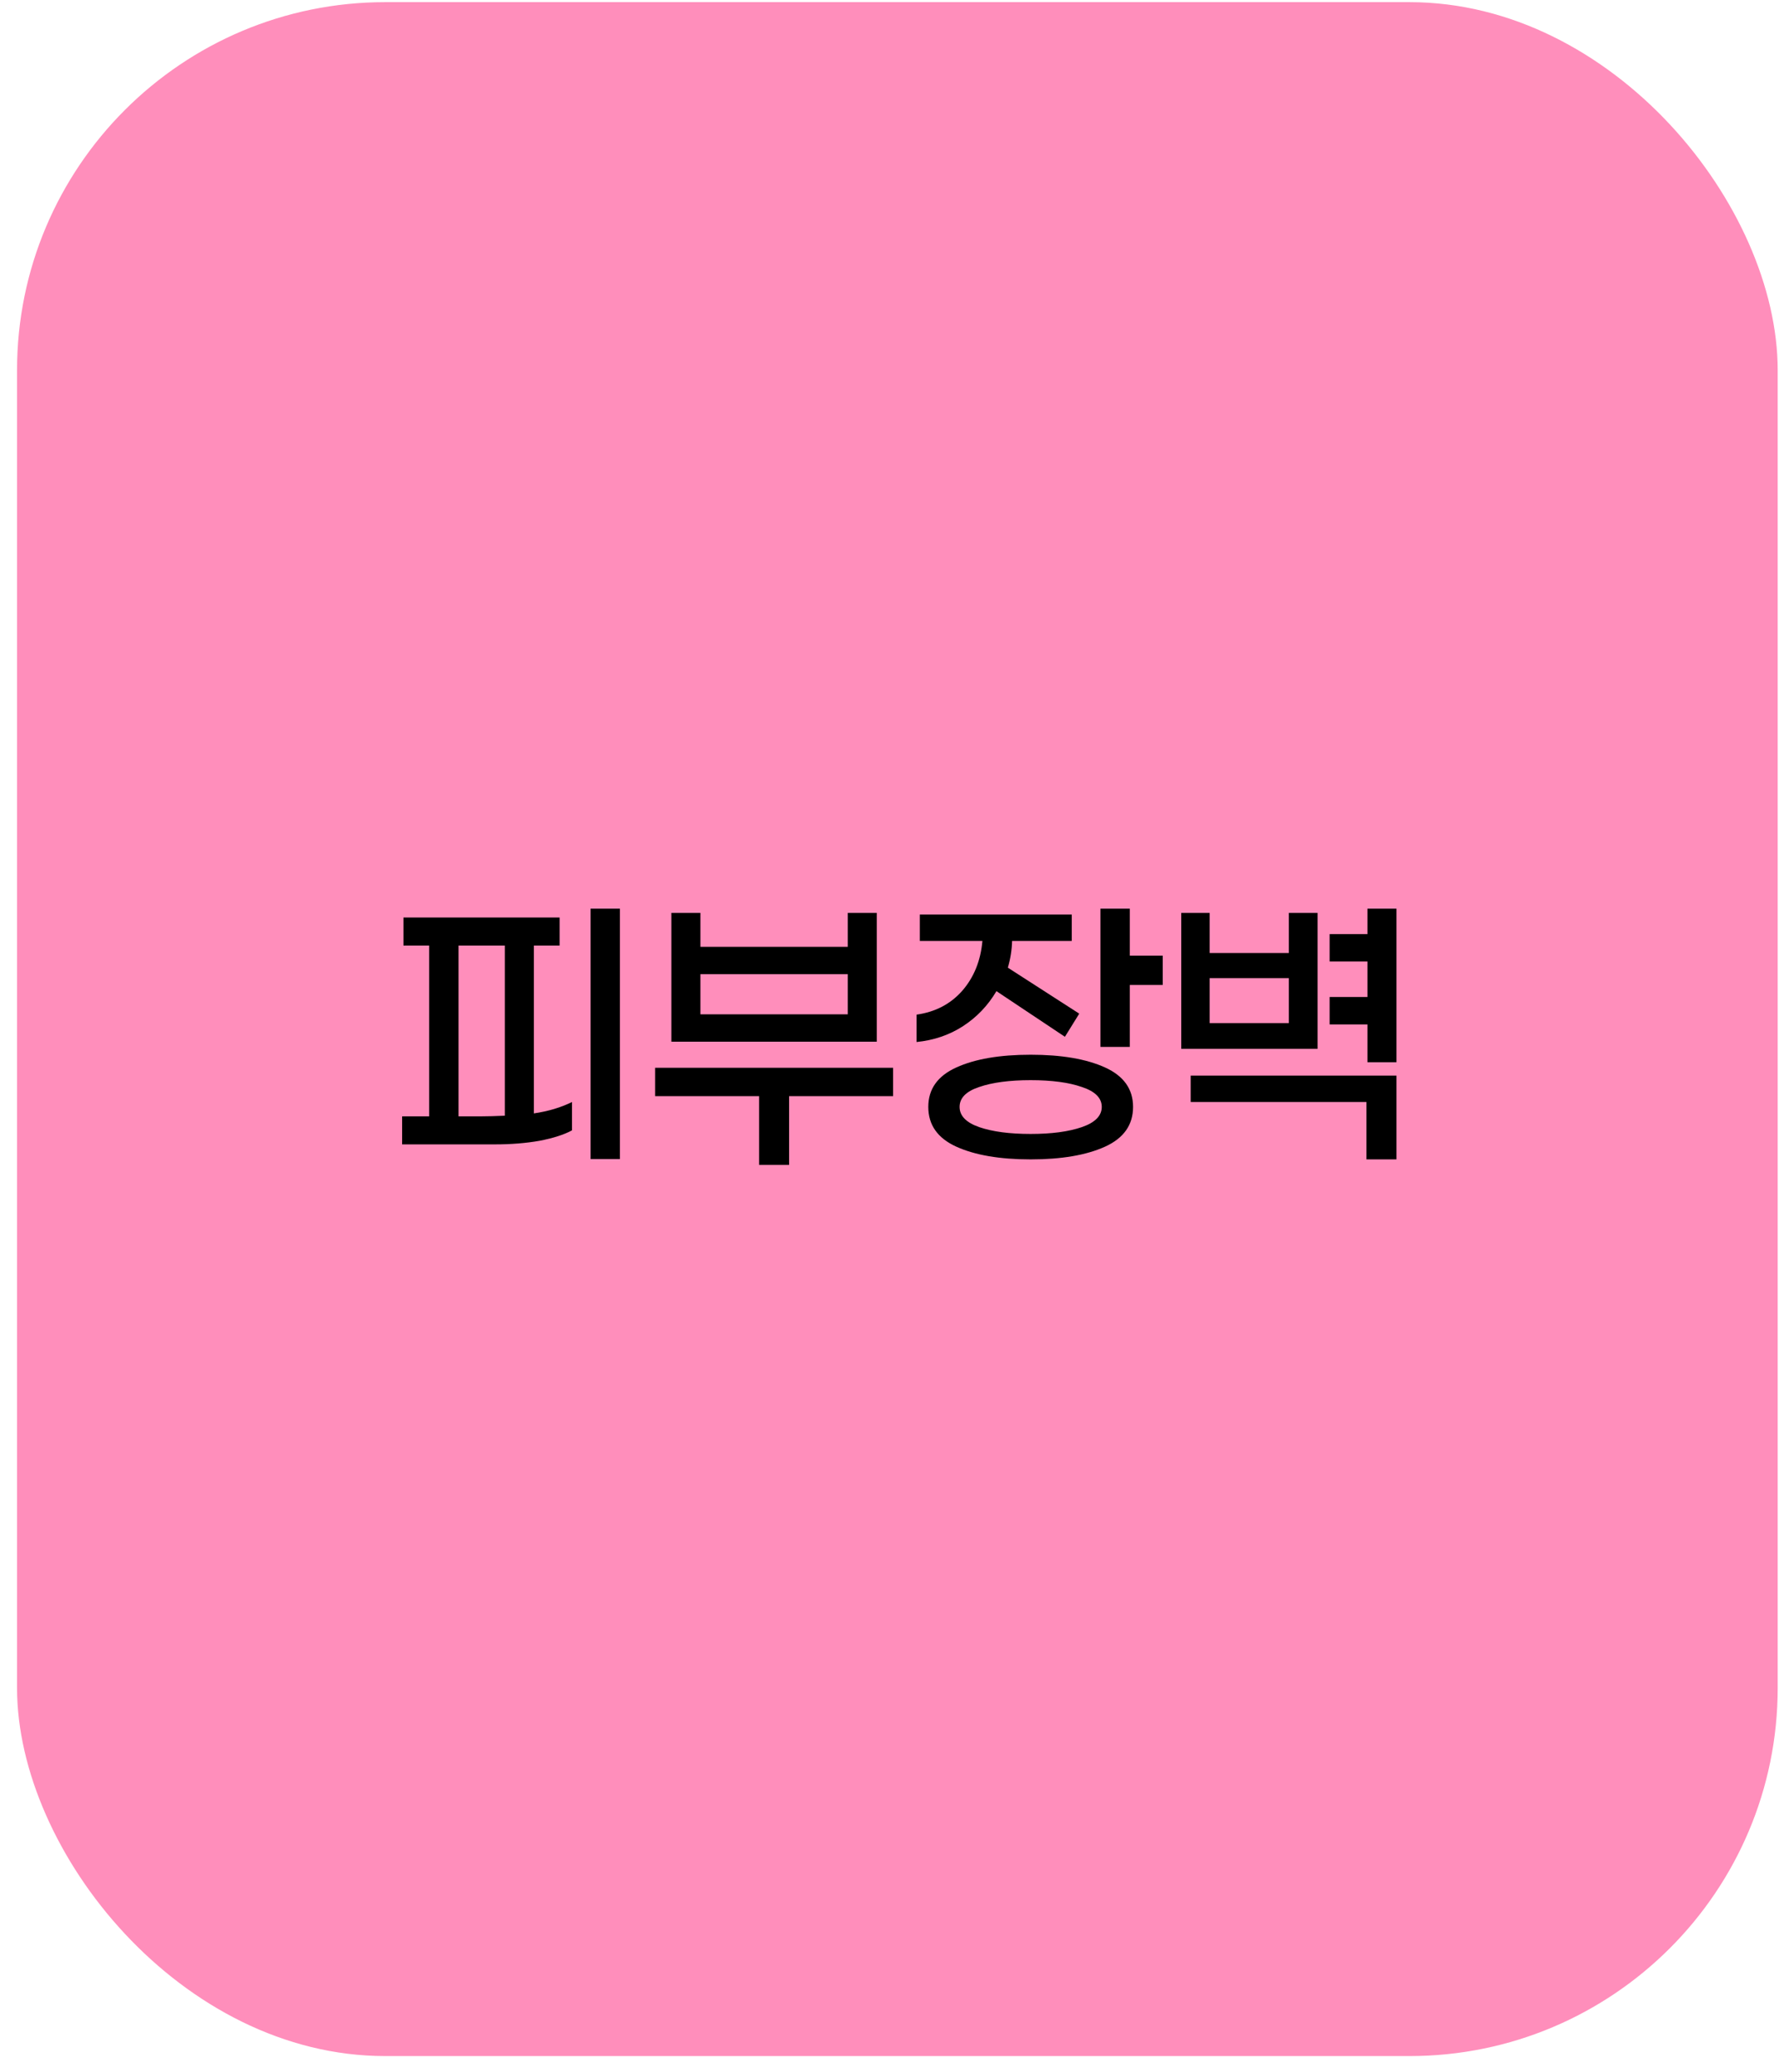 <svg width="97" height="113" viewBox="0 0 97 113" fill="none" xmlns="http://www.w3.org/2000/svg">
<rect x="0.929" y="0.117" width="96" height="112" rx="20.077" fill="#FF8EBB"/>
<path d="M33.801 63.203H32.201V49.55H33.801V63.203ZM29.108 60.714C29.902 60.596 30.595 60.388 31.188 60.092V61.639C30.749 61.876 30.157 62.065 29.41 62.208C28.675 62.338 27.863 62.403 26.974 62.403H21.926V60.874H23.401V51.559H21.997V50.03H30.512V51.559H29.108V60.714ZM26.263 60.874C26.583 60.874 27.004 60.862 27.526 60.839V51.559H25.001V60.874H26.263ZM36.608 56.803V49.781H38.19V51.63H46.226V49.781H47.808V56.803H36.608ZM46.226 53.123H38.19V55.31H46.226V53.123ZM43.026 59.772V63.523H41.39V59.772H35.719V58.225H48.697V59.772H43.026ZM63.397 53.71H61.602V57.087H60.002V49.55H61.602V52.11H63.397V53.71ZM54.331 54.047C53.868 54.83 53.264 55.464 52.517 55.95C51.771 56.436 50.923 56.726 49.975 56.821V55.328C50.994 55.185 51.824 54.753 52.464 54.03C53.104 53.295 53.471 52.388 53.566 51.31H50.153V49.87H58.437V51.31H55.184C55.172 51.796 55.095 52.282 54.953 52.767L58.846 55.274L58.064 56.536L54.331 54.047ZM56.197 57.514C57.88 57.514 59.231 57.745 60.251 58.208C61.27 58.67 61.78 59.387 61.78 60.359C61.78 61.342 61.27 62.065 60.251 62.528C59.231 62.99 57.88 63.221 56.197 63.221C54.514 63.221 53.163 62.99 52.144 62.528C51.125 62.065 50.615 61.342 50.615 60.359C50.615 59.387 51.125 58.67 52.144 58.208C53.163 57.745 54.514 57.514 56.197 57.514ZM56.197 61.834C57.335 61.834 58.266 61.71 58.989 61.461C59.711 61.212 60.073 60.844 60.073 60.359C60.073 59.873 59.711 59.511 58.989 59.274C58.277 59.025 57.347 58.901 56.197 58.901C55.048 58.901 54.111 59.025 53.389 59.274C52.677 59.511 52.322 59.873 52.322 60.359C52.322 60.844 52.677 61.212 53.389 61.461C54.111 61.71 55.048 61.834 56.197 61.834ZM76.142 57.923H74.56V55.861H72.498V54.367H74.56V52.43H72.498V50.936H74.56V49.55H76.142V57.923ZM64.409 57.194V49.781H65.956V51.968H70.275V49.781H71.84V57.194H64.409ZM70.275 53.336H65.956V55.79H70.275V53.336ZM76.142 58.652V63.221H74.507V60.092H64.924V58.652H76.142Z" fill="black"/>
</svg>
